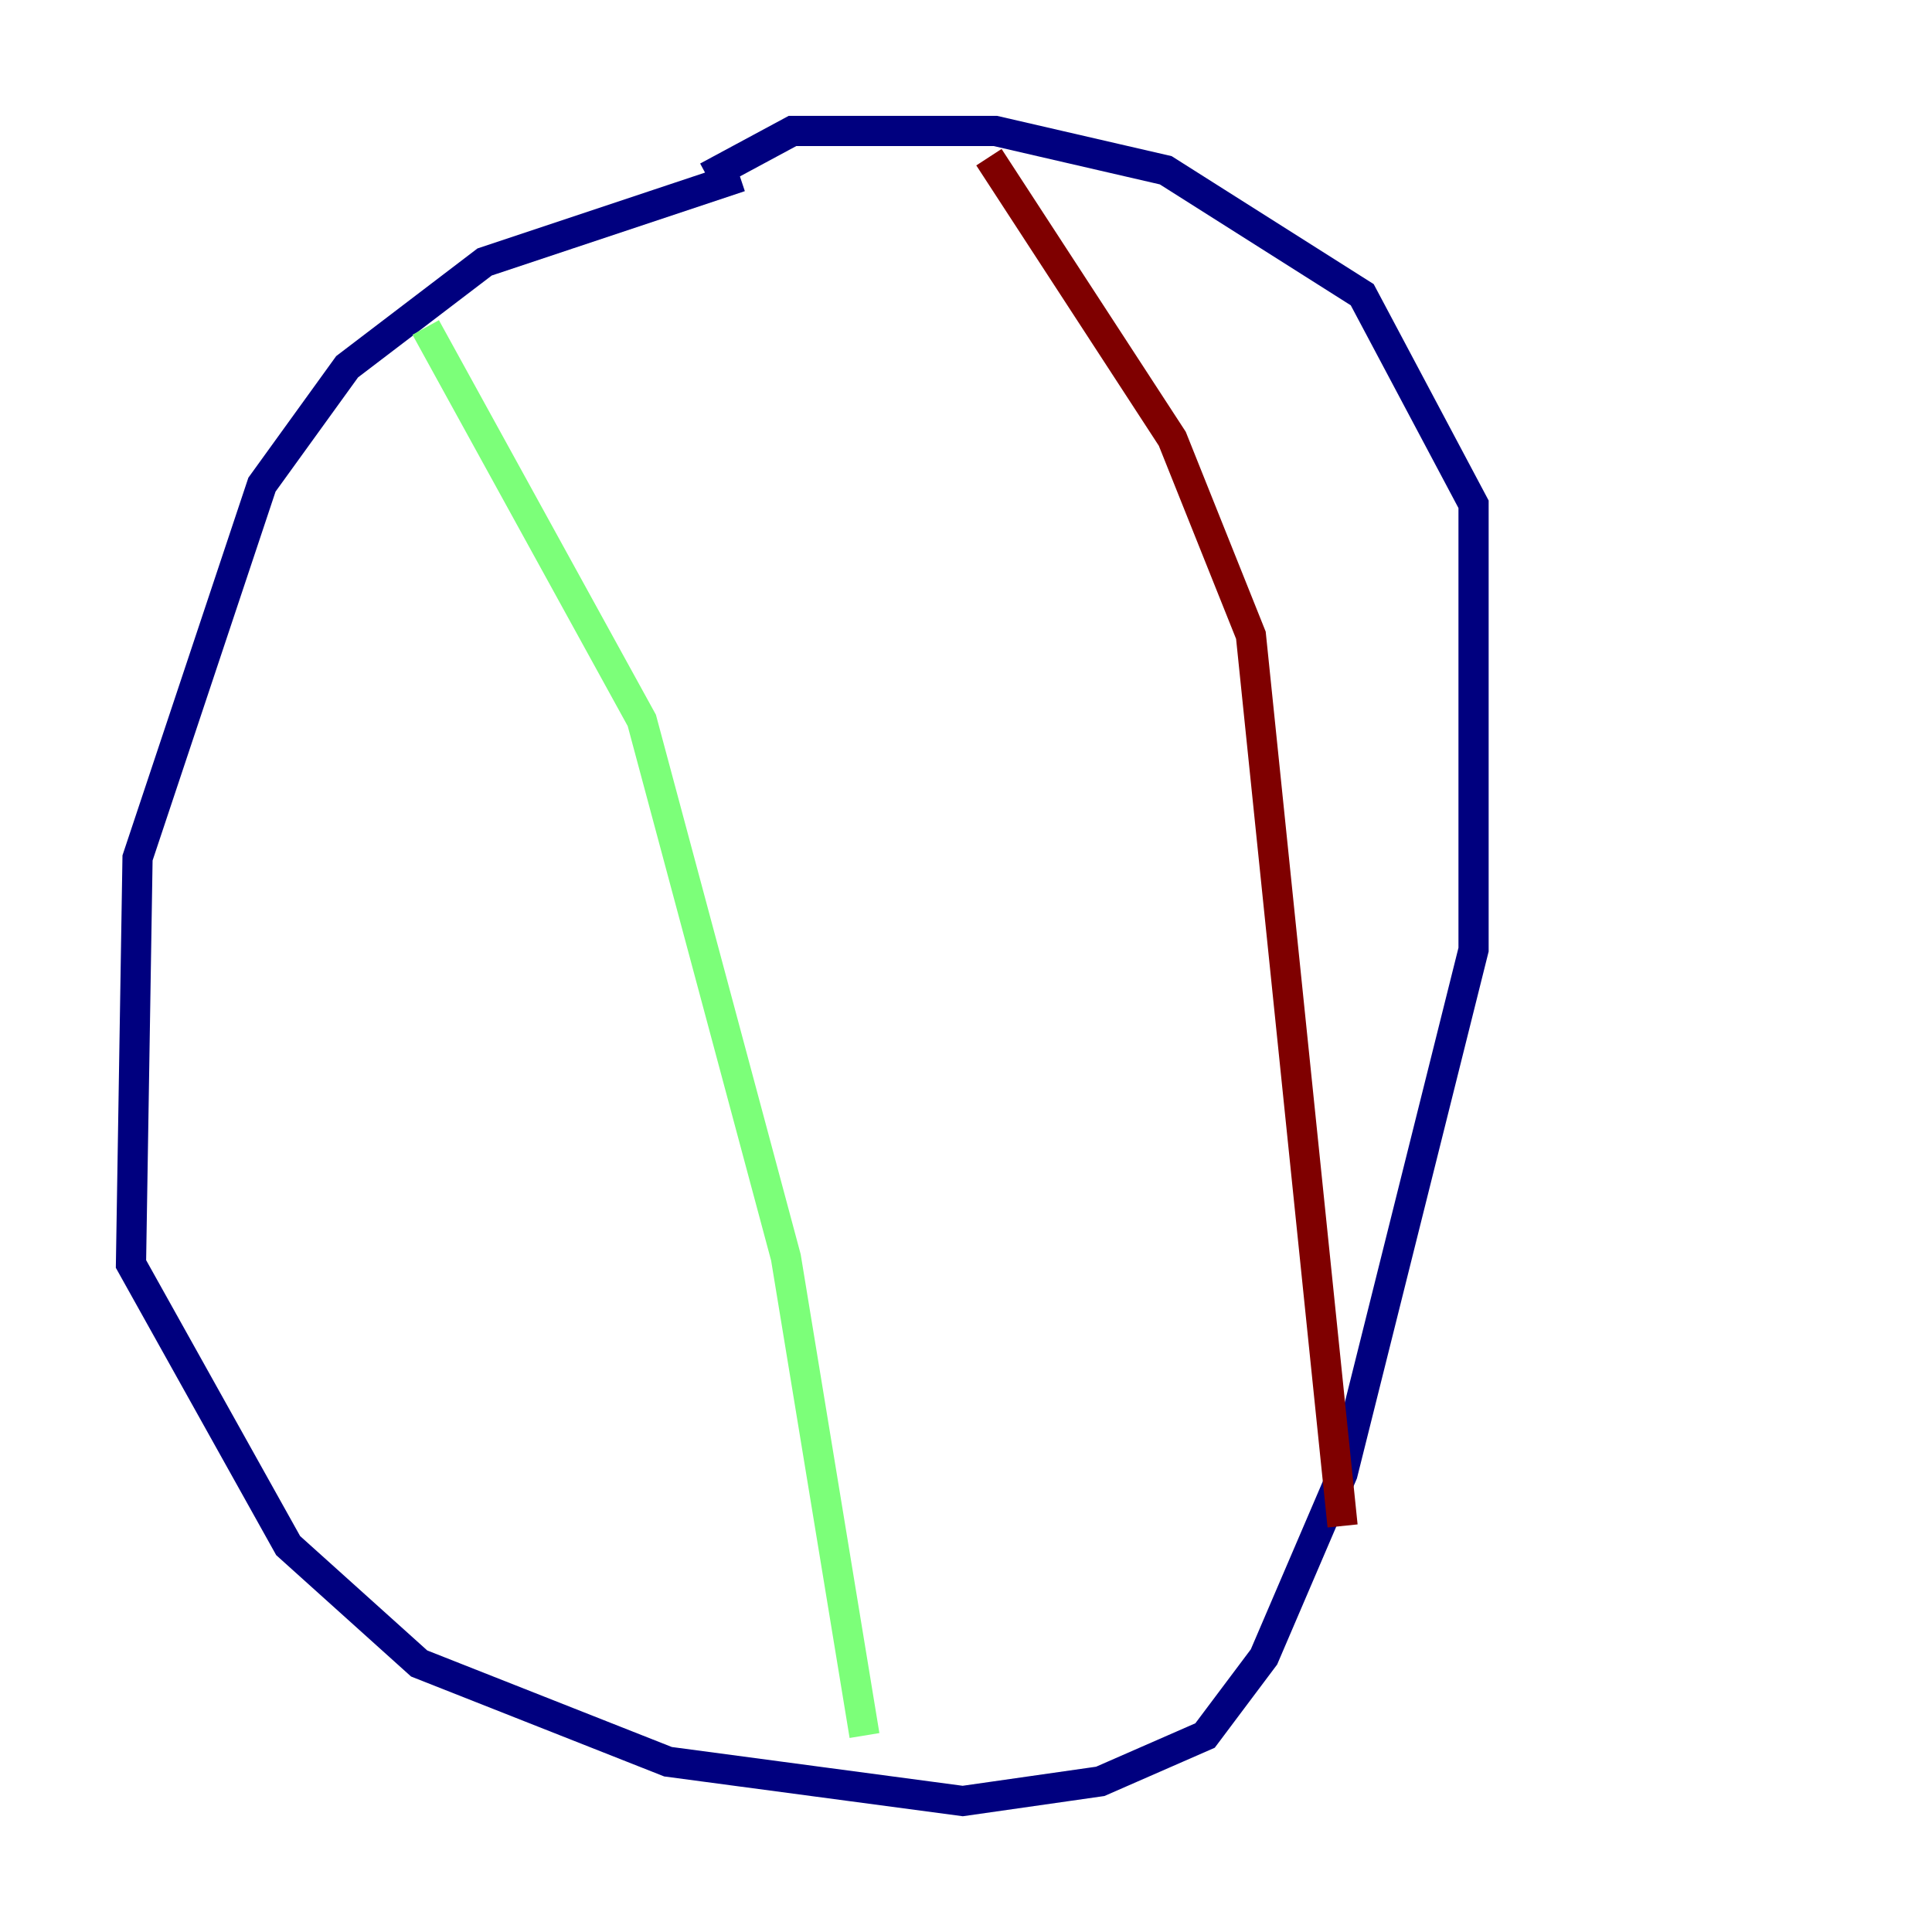 <?xml version="1.0" encoding="utf-8" ?>
<svg baseProfile="tiny" height="128" version="1.2" viewBox="0,0,128,128" width="128" xmlns="http://www.w3.org/2000/svg" xmlns:ev="http://www.w3.org/2001/xml-events" xmlns:xlink="http://www.w3.org/1999/xlink"><defs /><polyline fill="none" points="49.031,11.715 32.108,17.356 22.997,24.298 17.356,32.108 9.112,56.841 8.678,83.742 19.091,102.4 27.77,110.21 44.258,116.719 63.783,119.322 72.895,118.02 79.837,114.983 83.742,109.776 88.949,97.627 97.627,62.915 97.627,33.41 90.251,19.525 77.234,11.281 65.953,8.678 52.502,8.678 46.861,11.715" stroke="#00007f" stroke-width="2" /><polyline fill="none" points="28.203,21.695 42.522,47.729 52.068,83.308 57.275,114.983" stroke="#7cff79" stroke-width="2" /><polyline fill="none" points="65.519,10.414 77.668,29.071 82.875,42.088 88.949,101.098" stroke="#7f0000" stroke-width="2" /></svg>